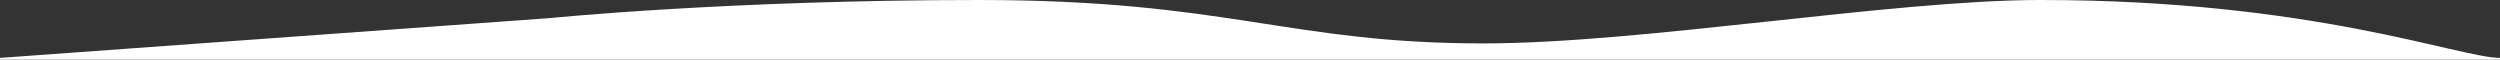 <svg width="2764" height="66" viewBox="0 0 2764 66" xmlns="http://www.w3.org/2000/svg">
    <rect x="0" y="0" width="2764" height="66" fill="#333333" stroke="none"/>
    <path d="M1640,48 C1816.07,48 2092,0 2256,0 C2557,0 2719.411,64 2764,64 L2764,66 C1326.775,66 405.442,66 -2.27373675e-13,66 L-2.27373675e-13,64 C405.333,34.667 608,20 608,20 C608,20 806,0 1082,0 C1358,0 1424,48 1640,48 Z" fill="white"></path>
</svg>
